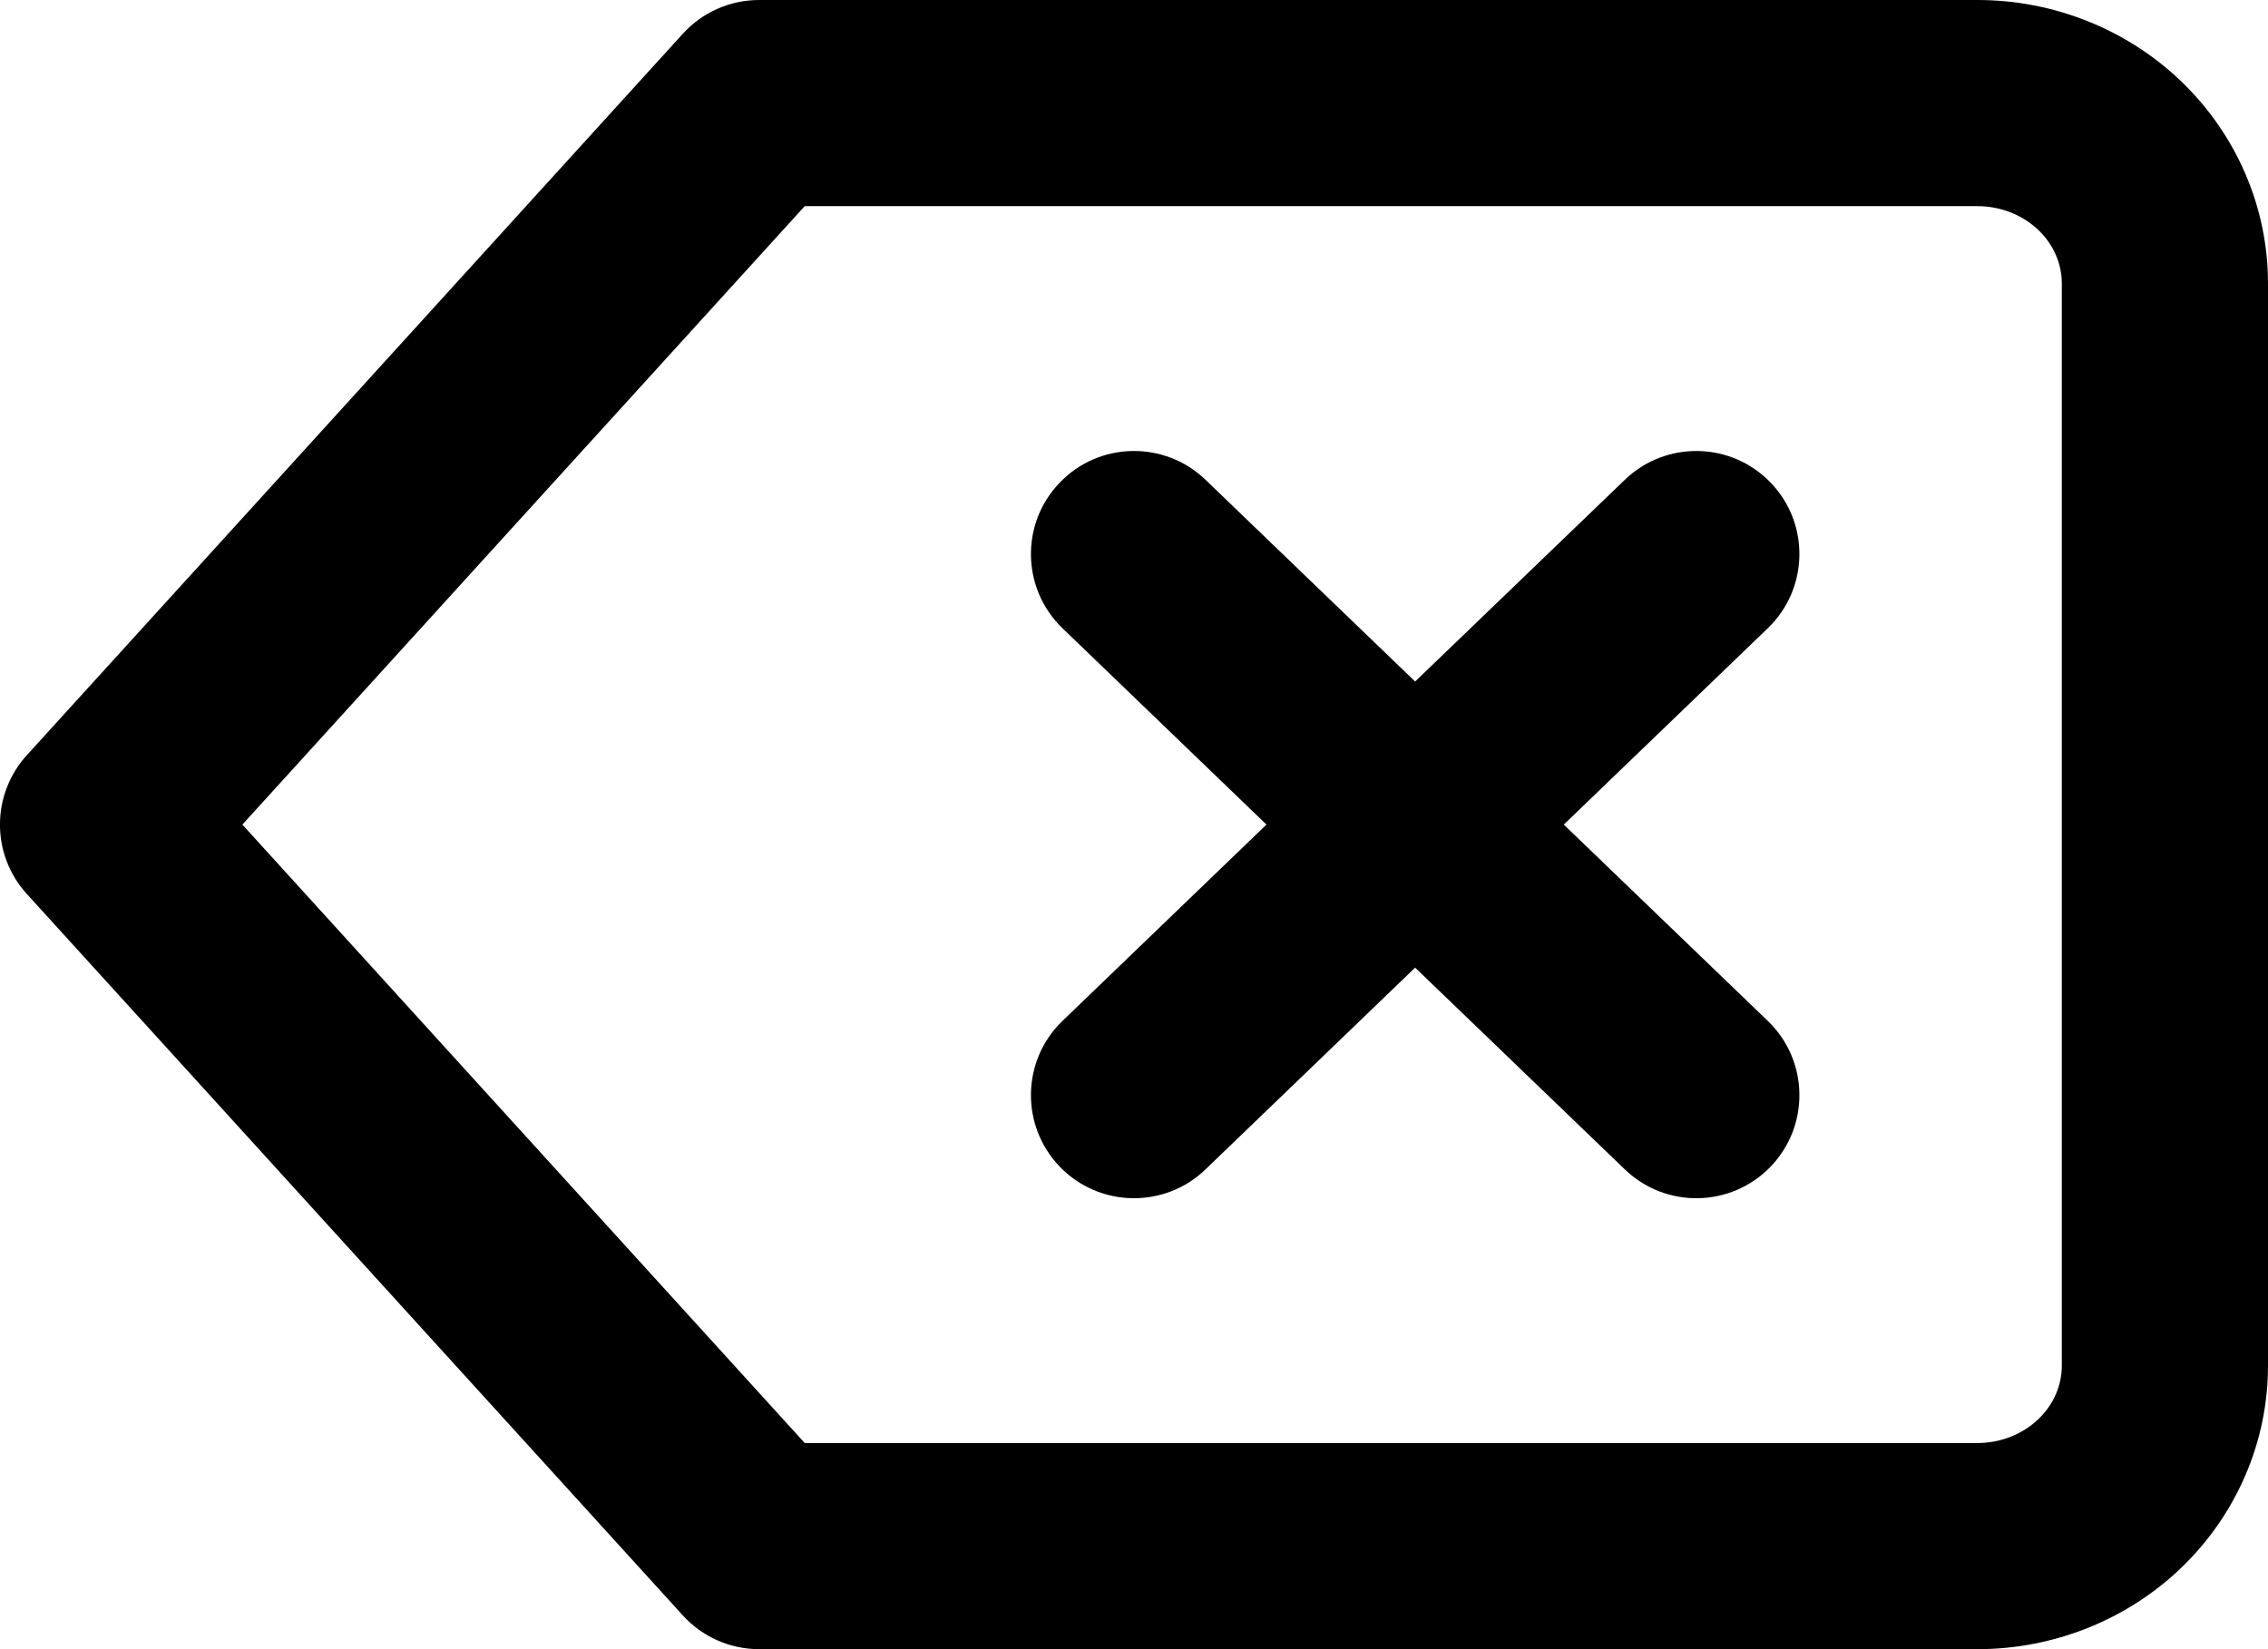 <svg width="22" height="16" viewBox="0 0 22 16" fill="none" xmlns="http://www.w3.org/2000/svg">
    <path fill-rule="evenodd" clip-rule="evenodd" d="M6.624 0.327C6.813 0.119 7.082 0 7.364 0H19.182C19.917 0 20.63 0.281 21.161 0.792C21.693 1.305 22 2.008 22 2.75V13.25C22 13.992 21.693 14.695 21.161 15.208C20.63 15.719 19.917 16 19.182 16H7.364C7.082 16 6.813 15.881 6.624 15.673L0.26 8.673C-0.087 8.291 -0.087 7.709 0.26 7.327L6.624 0.327ZM7.806 2L2.351 8L7.806 14H19.182C19.411 14 19.623 13.912 19.774 13.767C19.924 13.623 20 13.436 20 13.25V2.75C20 2.564 19.924 2.377 19.774 2.233C19.623 2.088 19.411 2 19.182 2H7.806ZM10.28 4.682C10.662 4.284 11.296 4.272 11.694 4.655L13.727 6.612L15.761 4.655C16.159 4.272 16.792 4.284 17.175 4.682C17.558 5.079 17.546 5.712 17.148 6.095L15.169 8L17.148 9.905C17.546 10.287 17.558 10.921 17.175 11.319C16.792 11.716 16.159 11.729 15.761 11.345L13.727 9.388L11.694 11.345C11.296 11.729 10.662 11.716 10.28 11.319C9.897 10.921 9.909 10.287 10.306 9.905L12.285 8L10.306 6.095C9.909 5.712 9.897 5.079 10.28 4.682Z" fill="currentColor"/>
</svg>
